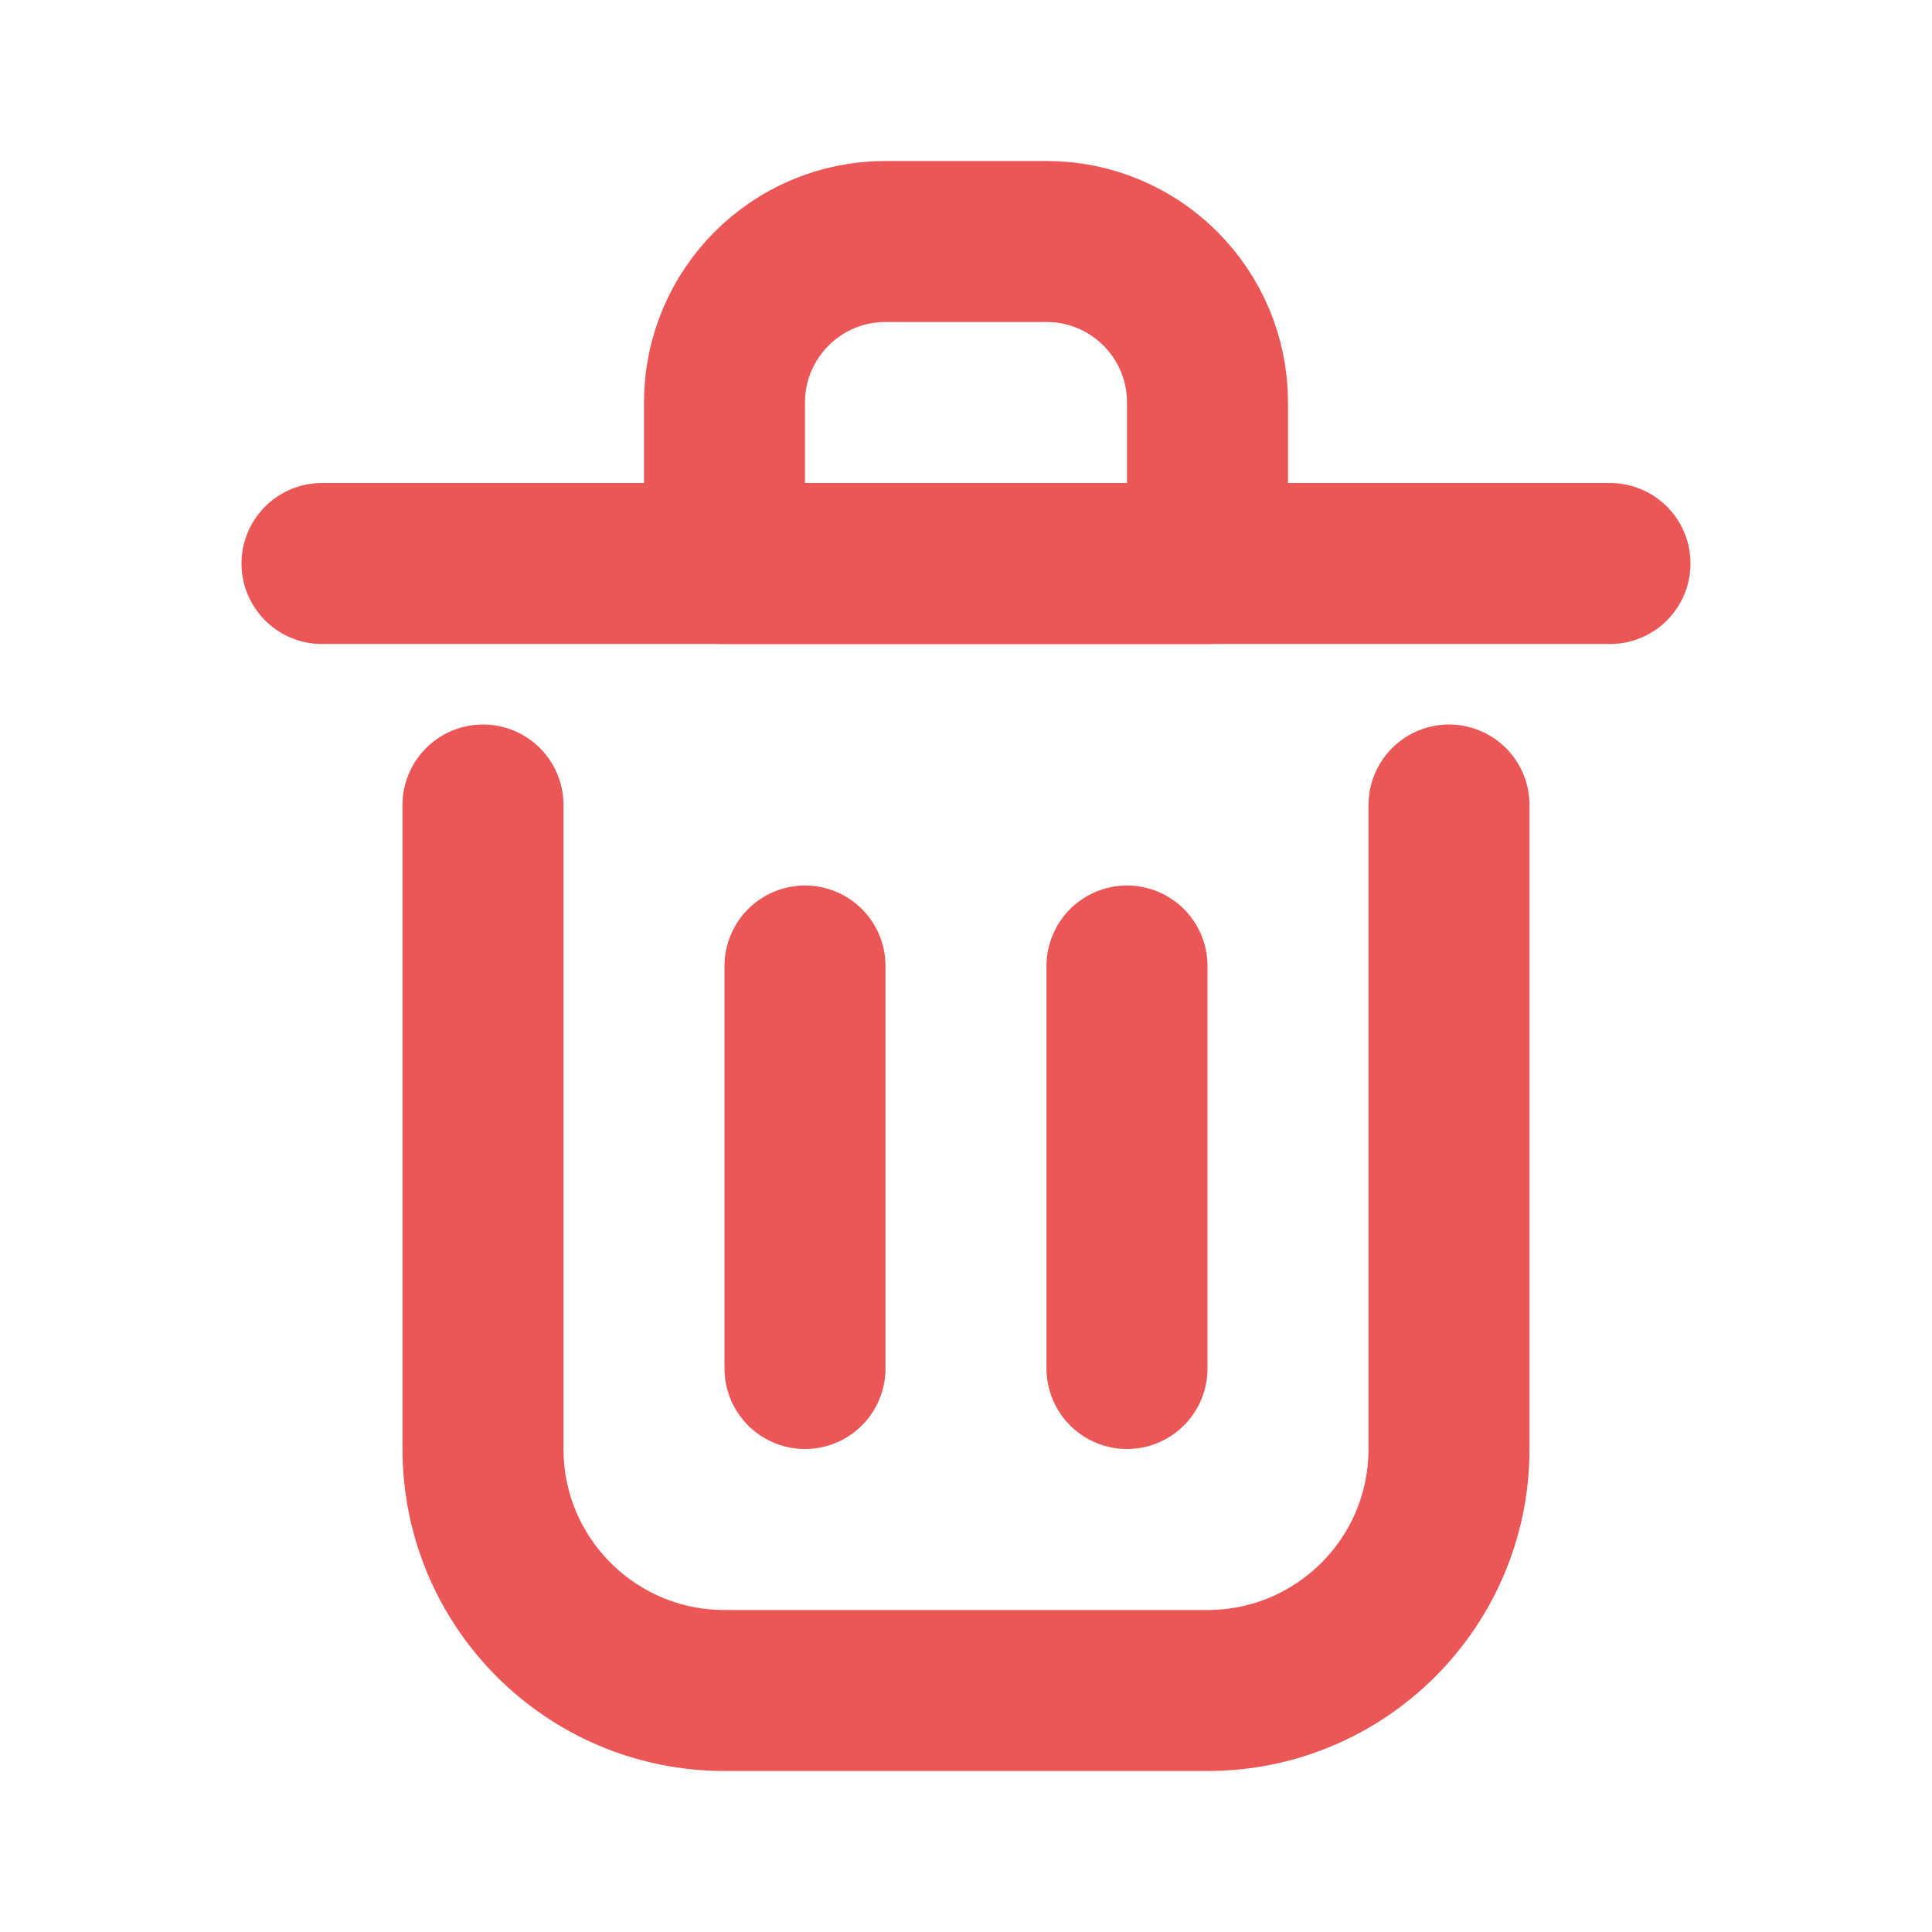 <?xml version="1.0" encoding="utf-8"?><!-- Uploaded to: SVG Repo, www.svgrepo.com, Generator: SVG Repo Mixer Tools -->
<svg width="800px" height="800px" viewBox="0 0 24 24" fill="none" xmlns="http://www.w3.org/2000/svg">
<path d="M10 12V17" stroke="#EB5757" stroke-width="2" stroke-linecap="round" stroke-linejoin="round"/>
<path d="M14 12V17" stroke="#EB5757" stroke-width="2" stroke-linecap="round" stroke-linejoin="round"/>
<path d="M4 7H20" stroke="#EB5757" stroke-width="2" stroke-linecap="round" stroke-linejoin="round"/>
<path d="M6 10V18C6 19.657 7.343 21 9 21H15C16.657 21 18 19.657 18 18V10" stroke="#EB5757" stroke-width="2" stroke-linecap="round" stroke-linejoin="round"/>
<path d="M9 5C9 3.895 9.895 3 11 3H13C14.105 3 15 3.895 15 5V7H9V5Z" stroke="#EB5757" stroke-width="2" stroke-linecap="round" stroke-linejoin="round"/>
</svg>